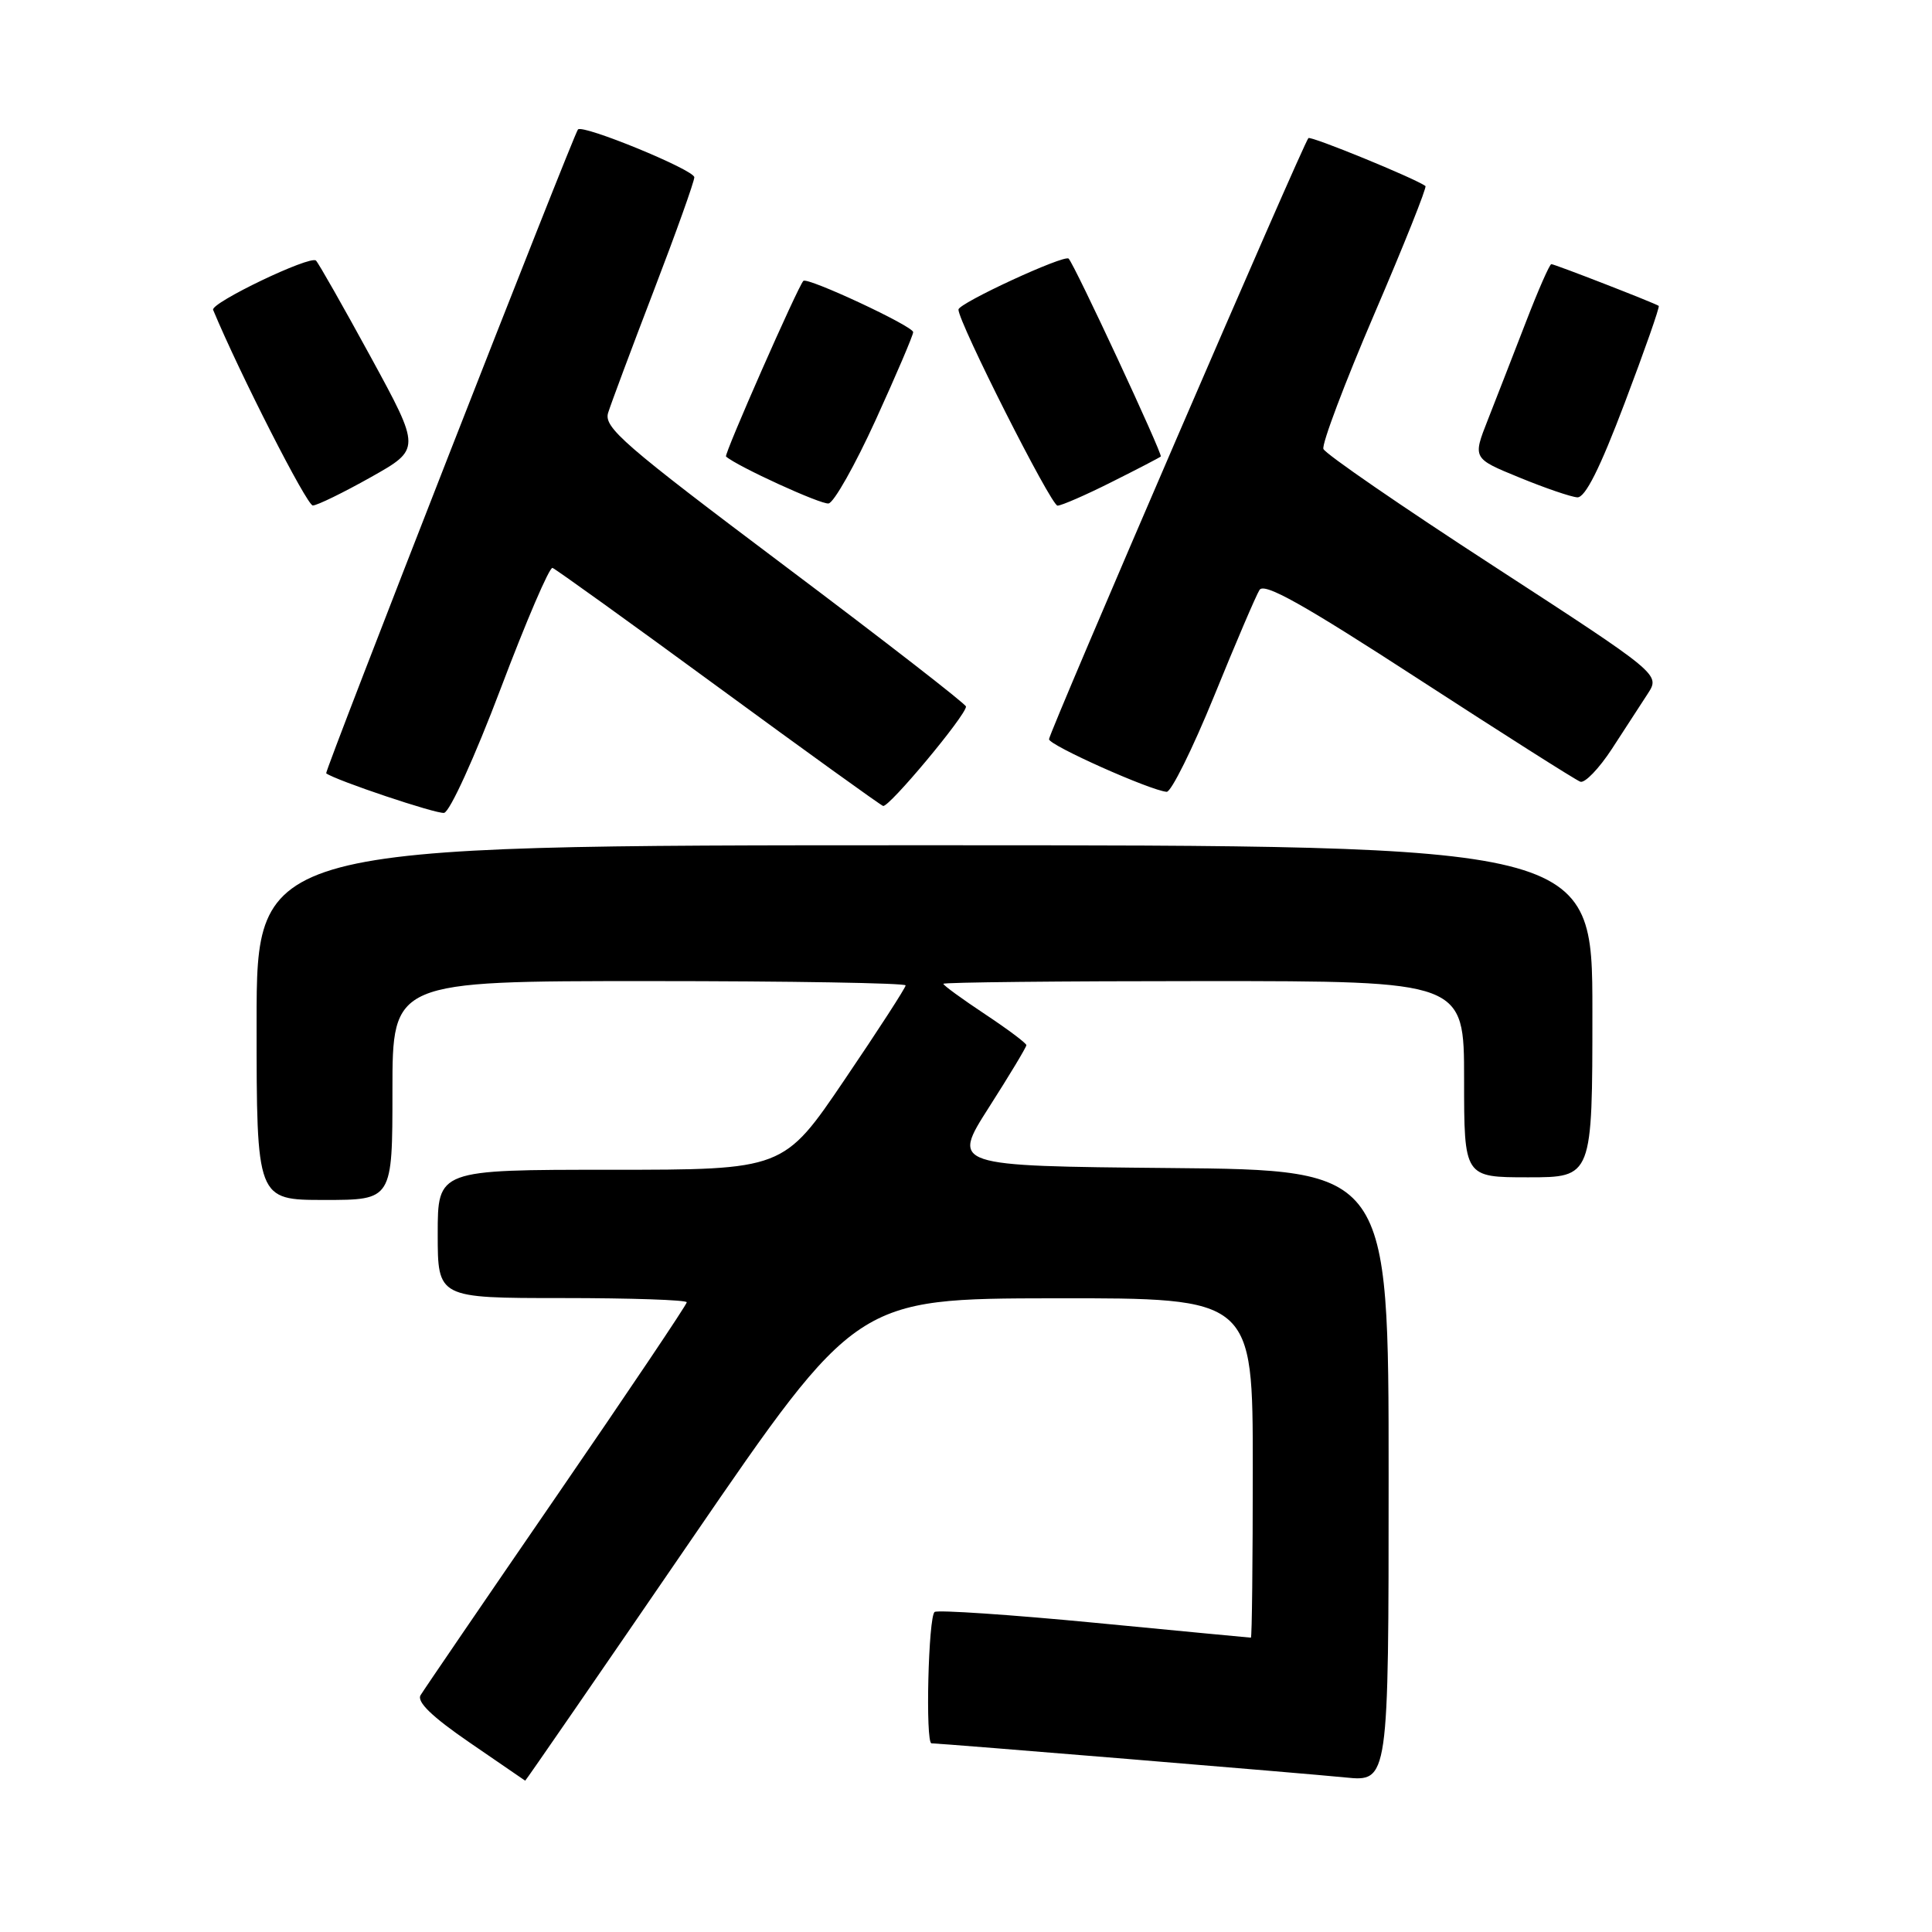 <?xml version="1.0" encoding="UTF-8" standalone="no"?>
<!DOCTYPE svg PUBLIC "-//W3C//DTD SVG 1.1//EN" "http://www.w3.org/Graphics/SVG/1.1/DTD/svg11.dtd" >
<svg xmlns="http://www.w3.org/2000/svg" xmlns:xlink="http://www.w3.org/1999/xlink" version="1.1" viewBox="0 0 256 256">
 <g >
 <path fill="currentColor"
d=" M 91.59 204.03 C 113.50 172.07 113.50 172.07 139.75 172.03 C 166.00 172.00 166.00 172.00 166.00 194.50 C 166.00 206.88 165.89 217.00 165.75 217.00 C 165.61 217.00 156.32 216.11 145.10 215.03 C 133.88 213.95 124.31 213.31 123.85 213.59 C 123.01 214.11 122.60 231.00 123.43 231.00 C 124.57 231.00 173.24 235.01 178.25 235.52 C 184.00 236.10 184.00 236.10 184.00 195.56 C 184.00 155.03 184.00 155.03 155.04 154.77 C 126.08 154.50 126.08 154.50 131.04 146.73 C 133.77 142.46 136.00 138.75 136.00 138.49 C 136.00 138.23 133.53 136.38 130.50 134.37 C 127.47 132.36 125.00 130.56 125.00 130.36 C 125.00 130.16 140.53 130.00 159.50 130.00 C 194.00 130.00 194.00 130.00 194.00 143.00 C 194.00 156.00 194.00 156.00 202.50 156.00 C 211.00 156.00 211.00 156.00 211.00 134.00 C 211.00 112.00 211.00 112.00 122.50 112.00 C 34.00 112.00 34.00 112.00 34.00 135.50 C 34.00 159.00 34.00 159.00 43.00 159.00 C 52.00 159.00 52.00 159.00 52.00 144.50 C 52.00 130.00 52.00 130.00 86.00 130.00 C 104.70 130.00 120.00 130.26 120.00 130.57 C 120.00 130.88 116.36 136.51 111.91 143.07 C 103.83 155.00 103.83 155.00 80.91 155.00 C 58.00 155.00 58.00 155.00 58.00 163.50 C 58.00 172.00 58.00 172.00 74.50 172.00 C 83.58 172.00 91.00 172.25 91.00 172.56 C 91.00 172.87 83.24 184.42 73.75 198.23 C 64.26 212.04 56.15 223.92 55.73 224.62 C 55.20 225.50 57.23 227.47 62.23 230.90 C 66.23 233.64 69.54 235.92 69.59 235.95 C 69.65 235.98 79.55 221.61 91.59 204.03 Z  M 66.34 91.25 C 69.72 82.31 72.81 75.11 73.21 75.25 C 73.61 75.39 83.46 82.47 95.10 91.00 C 106.74 99.53 116.60 106.63 117.01 106.79 C 117.74 107.08 128.00 94.79 128.00 93.62 C 128.00 93.30 117.18 84.90 103.95 74.96 C 82.62 58.93 79.98 56.64 80.58 54.70 C 80.96 53.49 83.68 46.20 86.63 38.51 C 89.58 30.82 92.00 24.05 92.00 23.49 C 92.00 22.51 77.16 16.42 76.58 17.16 C 75.93 17.99 42.96 102.29 43.22 102.47 C 44.53 103.42 57.80 107.87 58.84 107.71 C 59.60 107.59 62.91 100.31 66.34 91.25 Z  M 160.87 92.25 C 163.72 85.24 166.43 78.90 166.89 78.17 C 167.52 77.16 172.70 80.07 188.01 90.01 C 199.17 97.25 208.79 103.36 209.40 103.58 C 210.00 103.80 211.88 101.84 213.58 99.24 C 215.27 96.63 217.41 93.34 218.33 91.93 C 220.00 89.36 220.00 89.36 197.90 75.00 C 185.74 67.11 175.60 60.13 175.36 59.49 C 175.12 58.86 178.15 50.83 182.09 41.64 C 186.04 32.45 189.09 24.80 188.88 24.65 C 187.49 23.63 173.69 17.98 173.37 18.30 C 172.70 18.96 139.00 97.08 139.00 97.95 C 139.00 98.75 152.43 104.75 154.59 104.92 C 155.18 104.96 158.01 99.26 160.87 92.25 Z  M 49.14 63.23 C 55.77 59.50 55.77 59.50 49.14 47.33 C 45.49 40.64 42.22 34.88 41.87 34.53 C 41.12 33.79 27.86 40.15 28.24 41.06 C 31.74 49.47 40.67 66.99 41.45 66.98 C 42.03 66.97 45.49 65.28 49.14 63.23 Z  M 116.04 55.63 C 118.77 49.64 121.00 44.42 121.00 44.01 C 121.00 43.22 106.98 36.68 106.45 37.22 C 105.74 37.92 95.91 60.24 96.20 60.49 C 97.67 61.79 108.79 66.88 109.79 66.71 C 110.50 66.60 113.31 61.61 116.04 55.63 Z  M 147.28 63.88 C 150.70 62.17 153.64 60.64 153.81 60.49 C 154.10 60.23 142.38 35.04 141.60 34.27 C 141.03 33.70 127.00 40.18 127.00 41.02 C 127.00 42.71 139.27 67.00 140.13 67.00 C 140.64 67.00 143.86 65.60 147.28 63.88 Z  M 215.29 53.37 C 217.92 46.43 219.95 40.65 219.79 40.53 C 219.29 40.17 206.00 35.00 205.56 35.00 C 205.33 35.00 203.80 38.49 202.16 42.75 C 200.51 47.01 198.26 52.80 197.15 55.62 C 195.13 60.74 195.13 60.74 201.32 63.27 C 204.72 64.67 208.18 65.85 209.00 65.90 C 210.04 65.97 212.00 62.07 215.29 53.37 Z "/>
</g>
</svg>